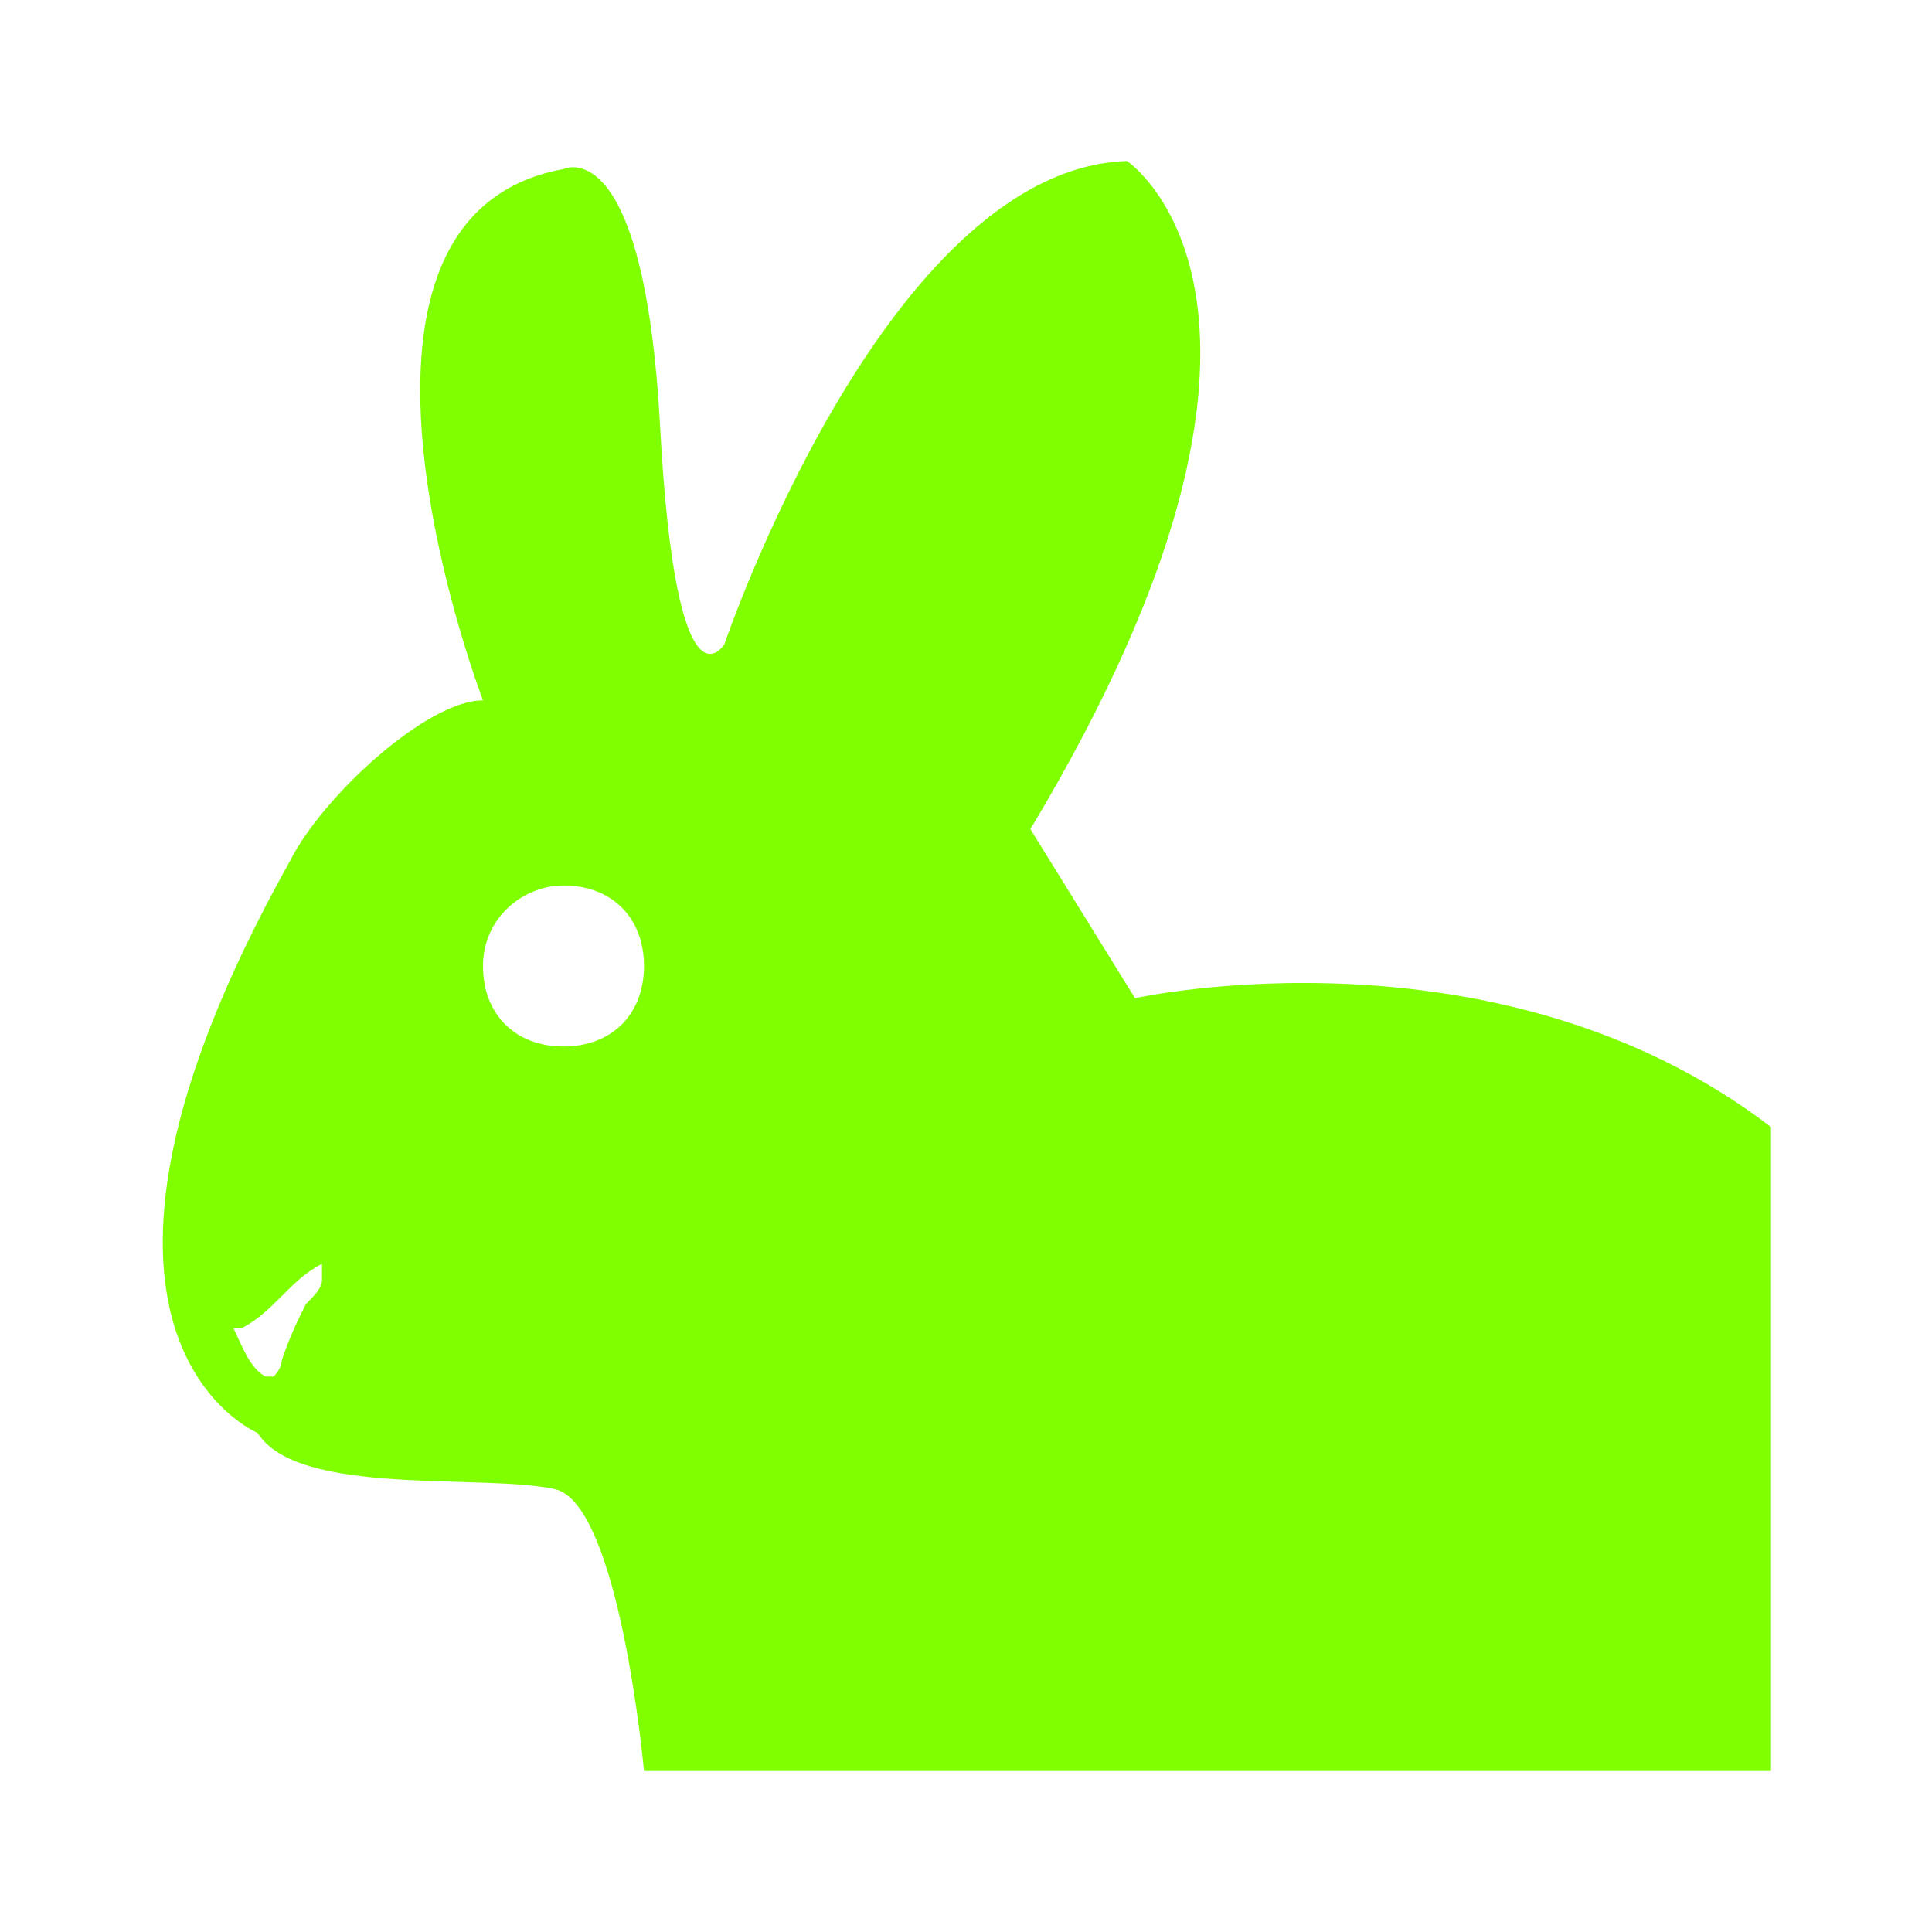 <svg fill="#7FFF00" xmlns="http://www.w3.org/2000/svg" xmlns:xlink="http://www.w3.org/1999/xlink" version="1.1" x="0px" y="0px" viewBox="0 0 24 24" enable-background="new 0 0 24 24" xml:space="preserve"><path d="M14.1,12.4l-1.3-2.1C16.7,3.8,14,2,14,2C11,2.1,9,8,9,8S8.4,9,8.2,5.3C8,1.6,7,2.1,7,2.1C3.7,2.7,6,8.7,6,8.7  c-0.7,0-2,1.2-2.4,2c-3.3,5.9-0.4,7.1-0.4,7.1c0.5,0.8,2.8,0.5,3.7,0.7C7.7,18.7,8,22,8,22h14v-8C18.6,11.4,14.1,12.4,14.1,12.4z   M4,15.9c0,0.1-0.1,0.2-0.2,0.3c-0.1,0.2-0.2,0.4-0.3,0.7c0,0.1-0.1,0.2-0.1,0.2c0,0-0.1,0-0.1,0c-0.2-0.1-0.3-0.4-0.4-0.6l0.1,0  c0.4-0.2,0.6-0.6,1-0.8C4,15.7,4,15.8,4,15.9z M7,13c-0.6,0-1-0.4-1-1c0-0.6,0.5-1,1-1c0.6,0,1,0.4,1,1C8,12.6,7.6,13,7,13z"></path></svg>